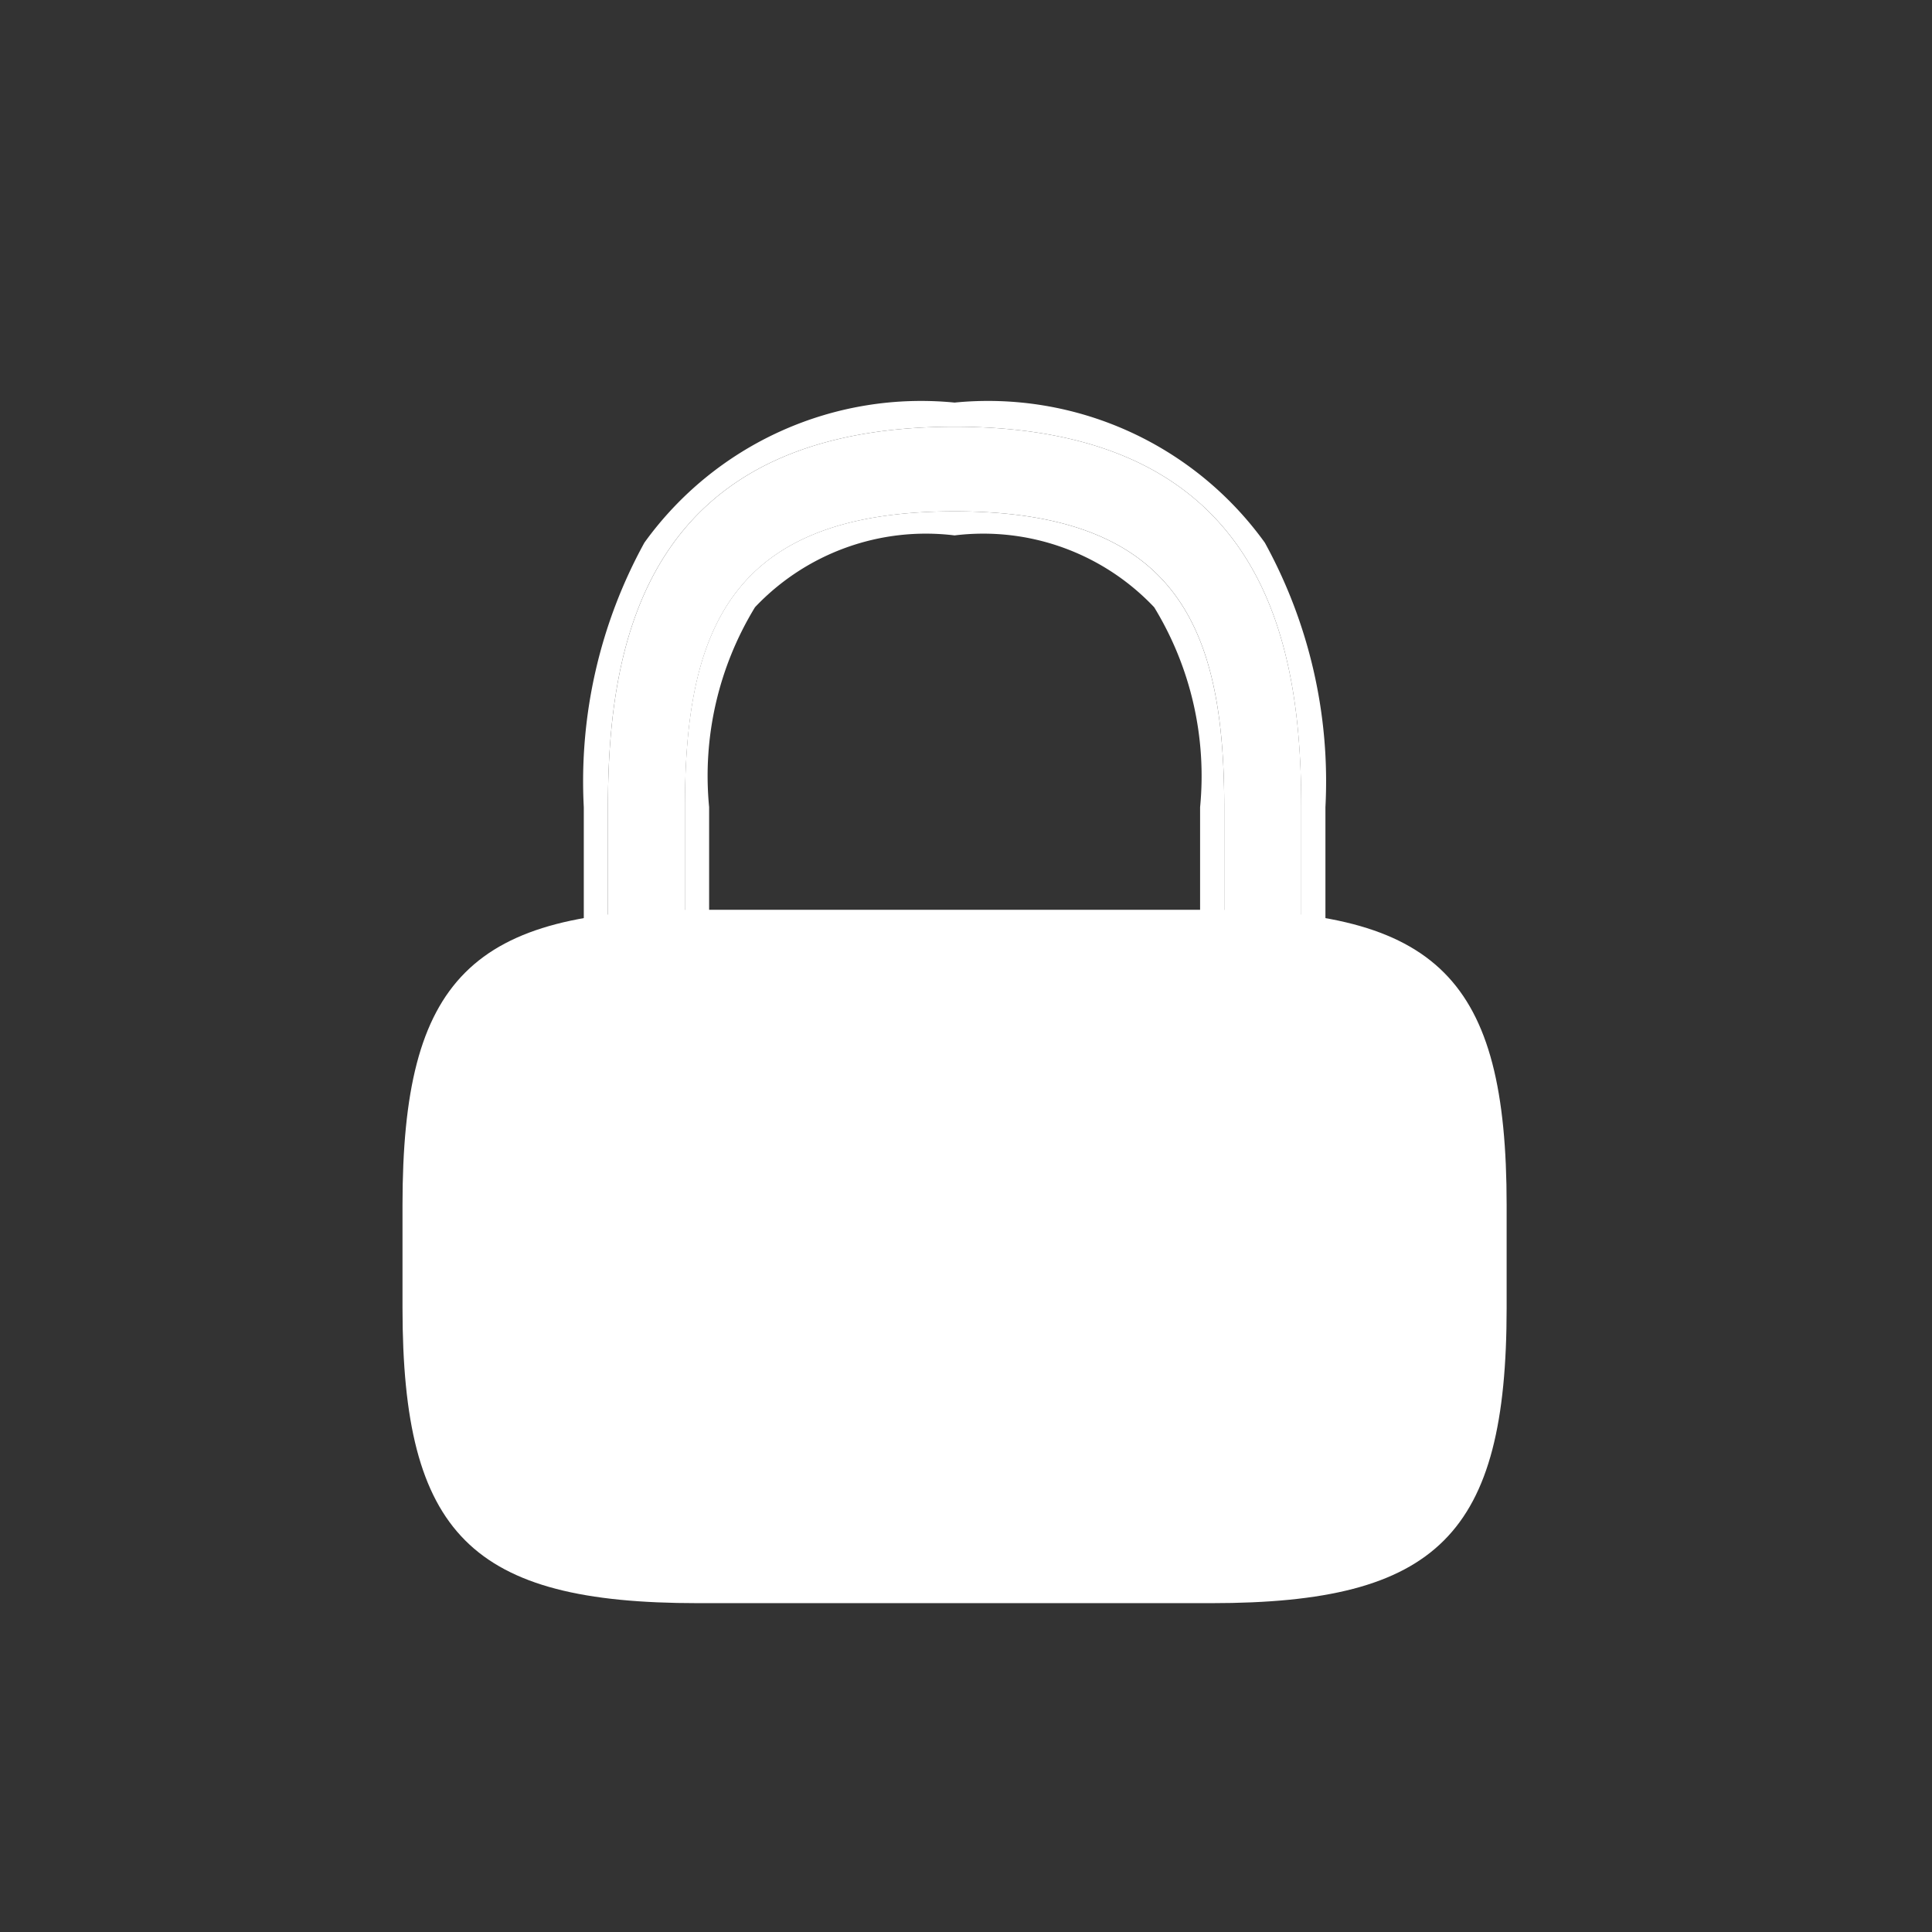 <svg xmlns="http://www.w3.org/2000/svg" width="24" height="24" viewBox="0 0 24 24">
  <rect x="0" y="0" width="24" height="24" fill="#333333" stroke="none"/>
  <g id="lock_" transform="translate(-172.312 -251.594)">
    <g id="Grupo_1895" data-name="Grupo 1895" transform="translate(4.514 5.006)">
      <path id="Vector" d="M8.134,6.651a.507.507,0,0,1-.478-.525v-1.4c0-2.205-.568-3.675-3.349-3.675S.957,2.52.957,4.726v1.4a.507.507,0,0,1-.478.525A.507.507,0,0,1,0,6.126v-1.4C0,2.7.447,0,4.306,0S8.613,2.7,8.613,4.726v1.4A.507.507,0,0,1,8.134,6.651Z" transform="translate(175.35 251.889)" fill="#fff"/>
      <path id="Vector_-_Contorno" data-name="Vector - Contorno" d="M8.134,6.651a.507.507,0,0,0,.478-.525v-1.4C8.613,2.7,8.166,0,4.306,0S0,2.7,0,4.726v1.4a.507.507,0,0,0,.478.525.507.507,0,0,0,.478-.525v-1.4c0-2.205.568-3.675,3.349-3.675S7.656,2.52,7.656,4.726v1.4a.507.507,0,0,0,.478.525m0,.3a.8.8,0,0,1-.778-.825v-1.4a4.021,4.021,0,0,0-.57-2.483A2.922,2.922,0,0,0,4.306,1.35a2.922,2.922,0,0,0-2.479.892,4.021,4.021,0,0,0-.57,2.483v1.4a.8.8,0,0,1-.778.825A.8.8,0,0,1-.3,6.126v-1.4A6.154,6.154,0,0,1,.453,1.44,4.236,4.236,0,0,1,4.306-.3,4.236,4.236,0,0,1,8.16,1.44a6.154,6.154,0,0,1,.753,3.286v1.4A.8.8,0,0,1,8.134,6.951Z" transform="translate(175.35 251.889)" fill="#fff"/>
      <path id="Vector-2" data-name="Vector" d="M10.048,8.613H3.668C.855,8.613,0,7.758,0,4.944V3.668C0,.855.855,0,3.668,0h6.38c2.813,0,3.668.855,3.668,3.668V4.944C13.716,7.758,12.862,8.613,10.048,8.613Z" transform="translate(172.798 257.89)" fill="#fff"/>
    </g>
    <path id="Vector-3" data-name="Vector" d="M0,0H24V24H0Z" transform="translate(172.312 251.594)" fill="none" opacity="0"/>
  </g>
</svg>
